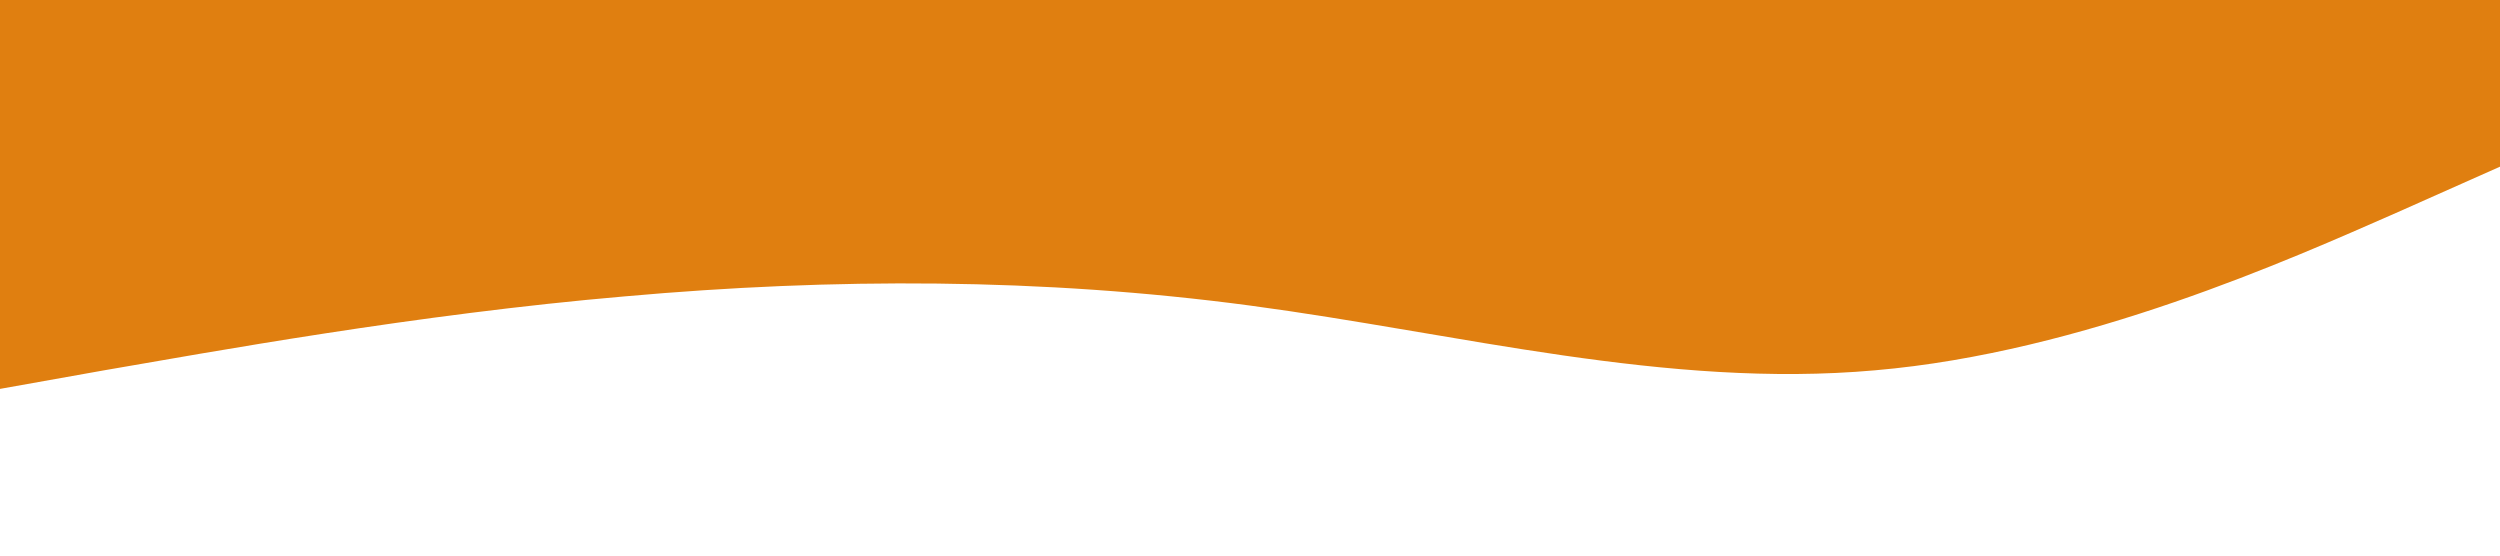 <?xml version="1.0" standalone="no"?><svg xmlns="http://www.w3.org/2000/svg" viewBox="0 0 1440 320"><path fill="#e07f10" fill-opacity="1" d="M0,224L60,213.3C120,203,240,181,360,170.7C480,160,600,160,720,176C840,192,960,224,1080,213.3C1200,203,1320,149,1380,122.7L1440,96L1440,0L1380,0C1320,0,1200,0,1080,0C960,0,840,0,720,0C600,0,480,0,360,0C240,0,120,0,60,0L0,0Z"></path></svg>